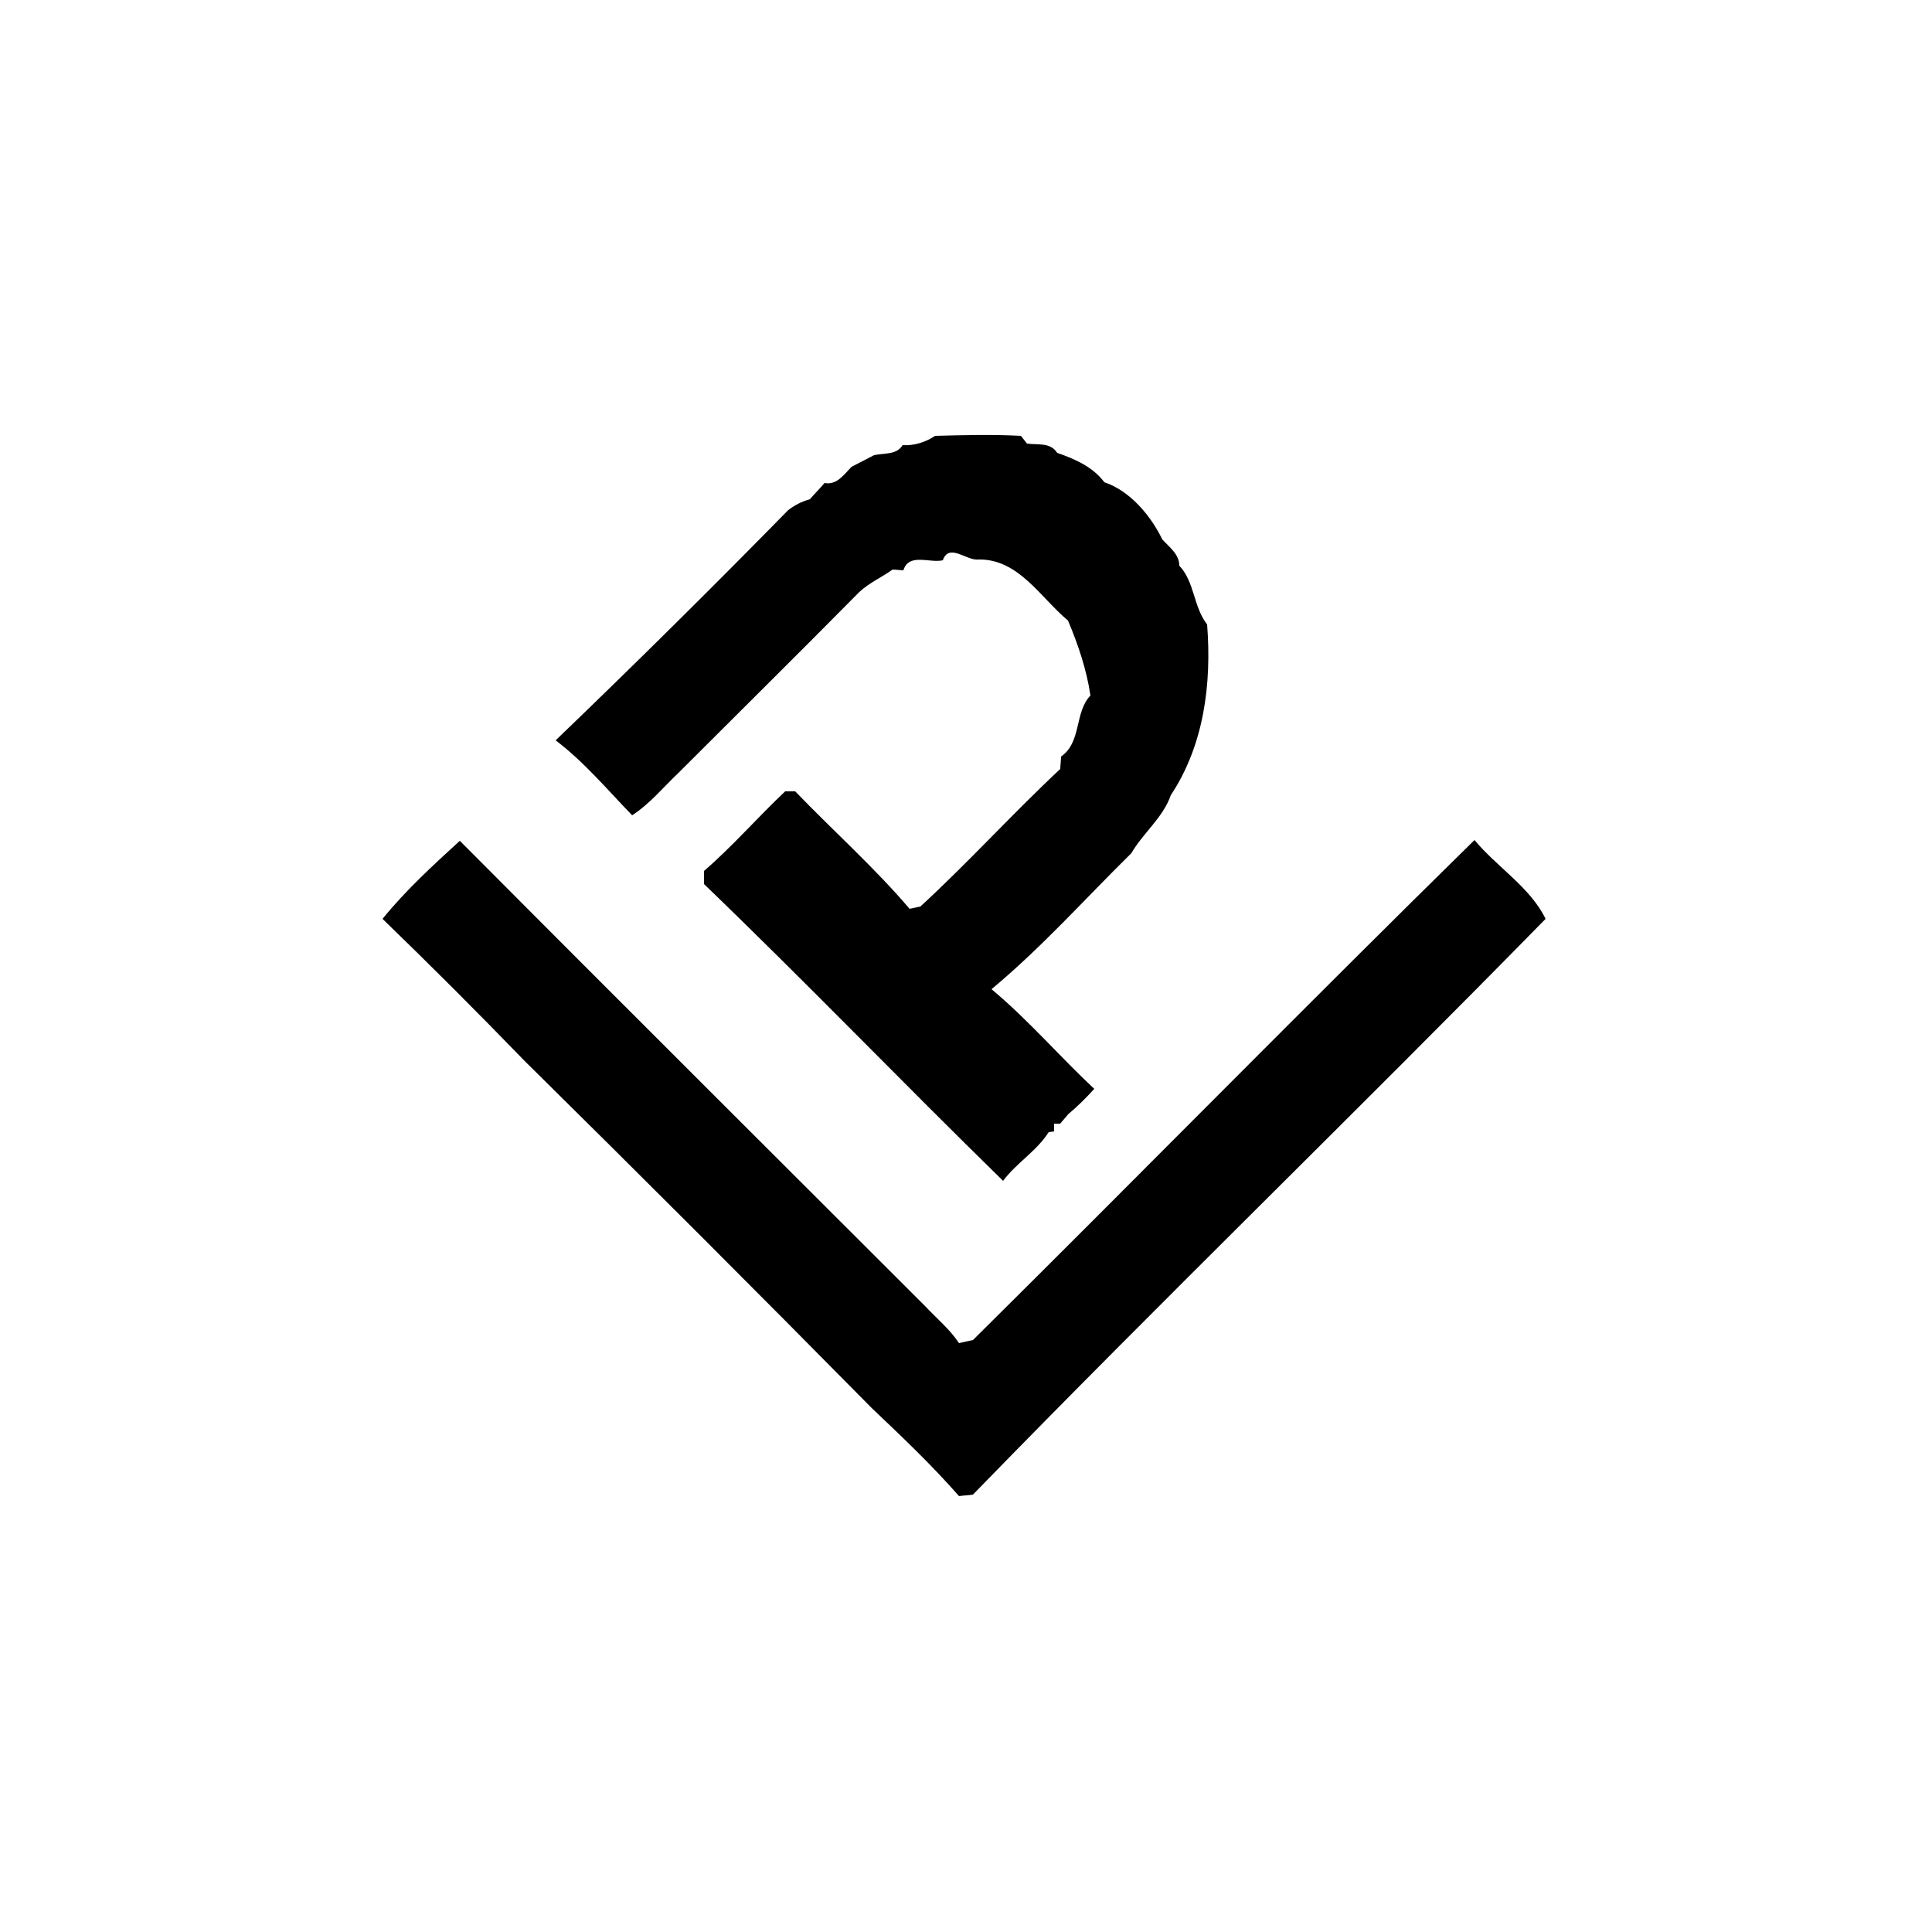 <?xml version="1.0" encoding="utf-8"?>
<!-- Generator: Adobe Illustrator 26.0.3, SVG Export Plug-In . SVG Version: 6.00 Build 0)  -->
<svg version="1.1" id="Layer_1" xmlns="http://www.w3.org/2000/svg" xmlns:xlink="http://www.w3.org/1999/xlink" x="0px" y="0px"
	 viewBox="0 0 250 250" style="enable-background:new 0 0 250 250;" xml:space="preserve">
<g id="_x23_000000ff">
	<path d="M116.8,57.6c1.5,0.1,3-0.4,4.2-1.2c3.7-0.1,7.4-0.2,11.1,0c0.2,0.2,0.6,0.8,0.8,1c1.4,0.2,3-0.2,3.9,1.2
		c2.3,0.8,4.6,1.8,6.1,3.8c3.3,1.1,6,4.3,7.5,7.4c0.9,1,2.2,1.9,2.2,3.4c2,2.1,1.8,5.3,3.6,7.6c0.6,7.7-0.4,15.6-4.7,22.1
		c-1,2.9-3.6,4.9-5.1,7.5c-6,5.9-11.6,12.2-18.1,17.6c4.8,4,8.8,8.7,13.3,12.9c-1.1,1.2-2.2,2.3-3.4,3.3c-0.2,0.3-0.8,0.9-1,1.2
		l-0.8,0v1l-0.7,0.1c-1.6,2.5-4.2,4-5.9,6.3c-13-12.7-25.6-25.8-38.7-38.4c0-0.4,0-1.3,0-1.7c3.7-3.2,6.9-6.9,10.5-10.3l1.3,0
		c4.9,5.1,10.2,9.8,14.8,15.2l1.4-0.3c6.2-5.7,11.9-12,18.1-17.8c0-0.4,0.1-1.2,0.1-1.6c2.7-1.9,1.7-5.7,3.8-7.9
		c-0.5-3.4-1.6-6.6-2.9-9.7c-3.6-3-6.4-8-11.6-7.9c-1.5,0.2-3.8-2.2-4.6,0.1c-1.7,0.4-4.4-1-5.1,1.3c-0.3,0-1-0.1-1.4-0.1
		c-1.4,1-3,1.7-4.3,2.9c-7.8,7.9-15.7,15.7-23.5,23.5c-1.9,1.8-3.6,3.9-5.9,5.4c-3.2-3.3-6.2-6.9-9.9-9.7C82.2,85.9,92.2,76,102,66
		c0.8-0.6,1.7-1.1,2.8-1.4c0.6-0.7,1.3-1.4,1.9-2.1c1.6,0.3,2.5-1.1,3.5-2.1c1-0.5,1.9-1,2.9-1.5C114.4,58.6,116,58.9,116.8,57.6z"
		/>
	<path d="M49.5,118.9c3-3.7,6.5-6.9,10-10.1c20,20.1,40.1,40.1,60.2,60.2c1.5,1.6,3.2,3,4.4,4.8c0.4-0.1,1.3-0.3,1.8-0.4
		c21.7-21.5,43.1-43.3,64.9-64.7c2.9,3.5,7.2,6.1,9.2,10.2c-24.5,25-49.7,49.4-74.1,74.5c-0.6,0.1-1.2,0.1-1.8,0.2
		c-3.5-4-7.4-7.7-11.3-11.4c-14.9-15.1-29.9-30.1-45-45C61.8,131,55.7,124.9,49.5,118.9z"/>
</g>
</svg>
